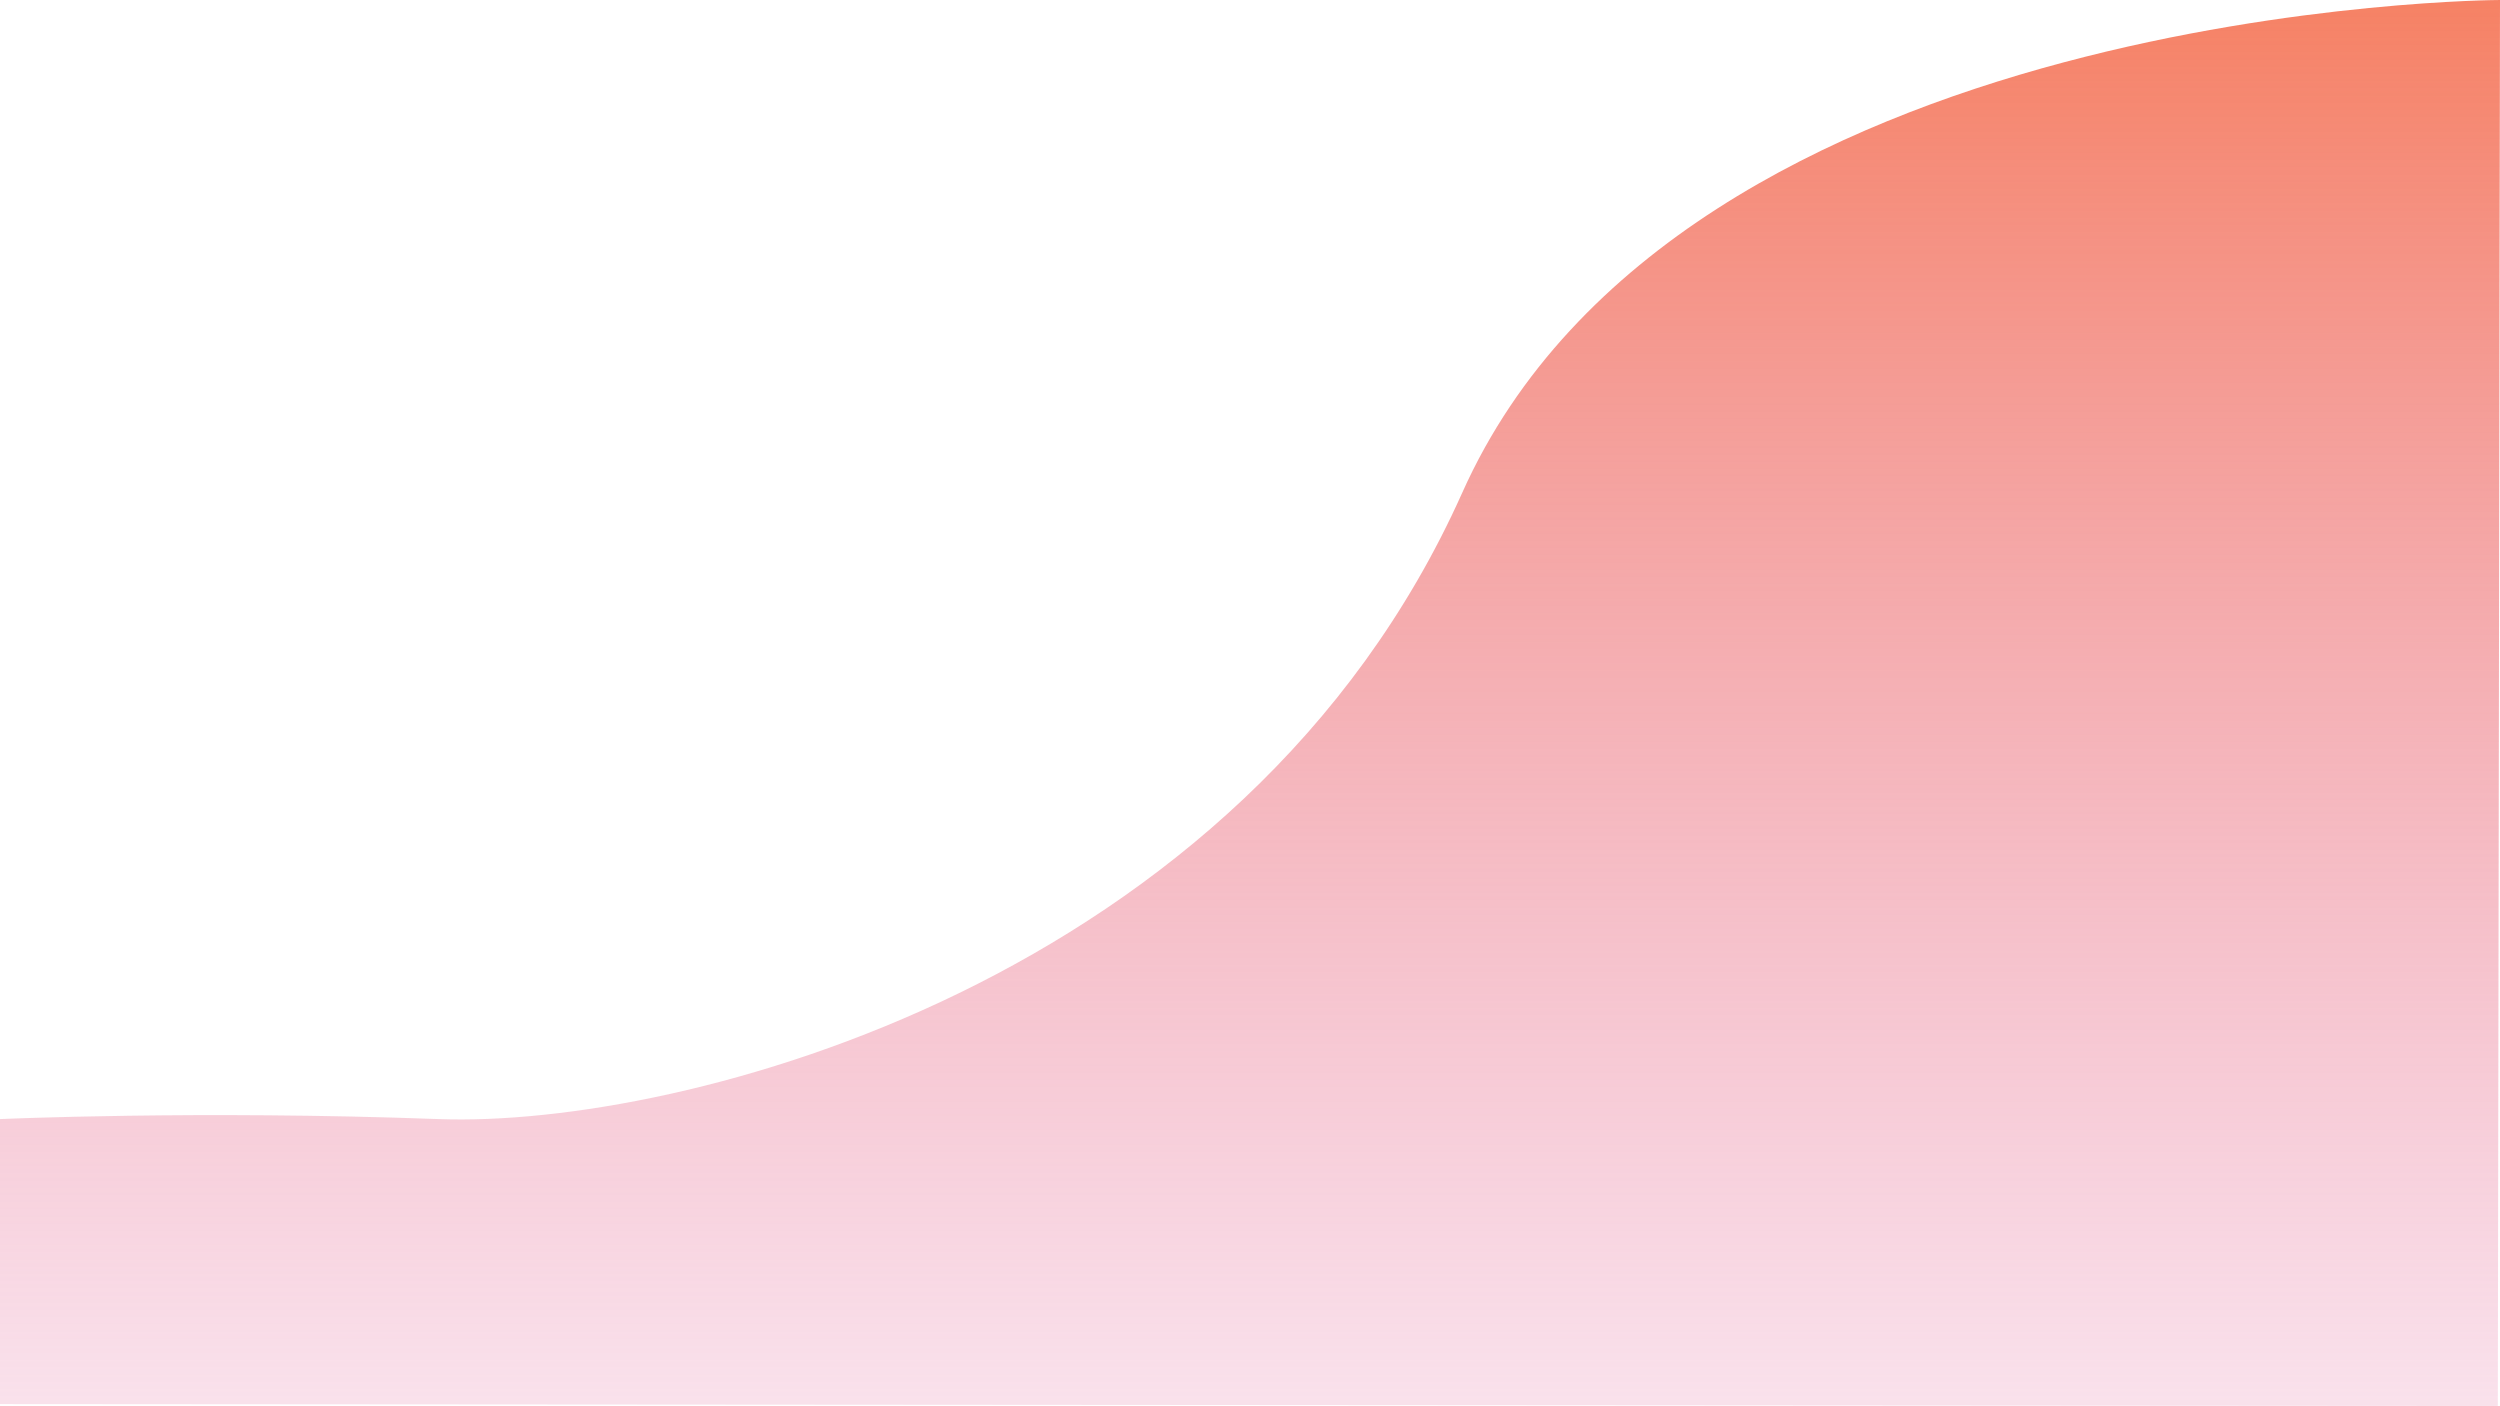 <svg xmlns="http://www.w3.org/2000/svg" xmlns:xlink="http://www.w3.org/1999/xlink" width="1922" height="1080.9" viewBox="0 0 1922 1080.9" preserveAspectRatio="none">
  <defs>
    <linearGradient id="linear-gradient" x1="0.5" x2="0.5" y2="1" gradientUnits="objectBoundingBox">
      <stop offset="0" stop-color="#f68265"/>
      <stop offset="1" stop-color="#e881ad" stop-opacity="0.239"/>
    </linearGradient>
  </defs>
  <path id="bg1" d="M-6.316,1164.726l1920.322,1.437,1.678-1080.9s-629.1,1.714-797.811,378.762S517.147,952.475,331.1,945.62s-337.414,0-337.414,0Z" transform="translate(6.316 -85.263)" fill="url(#linear-gradient)"/>
</svg>
